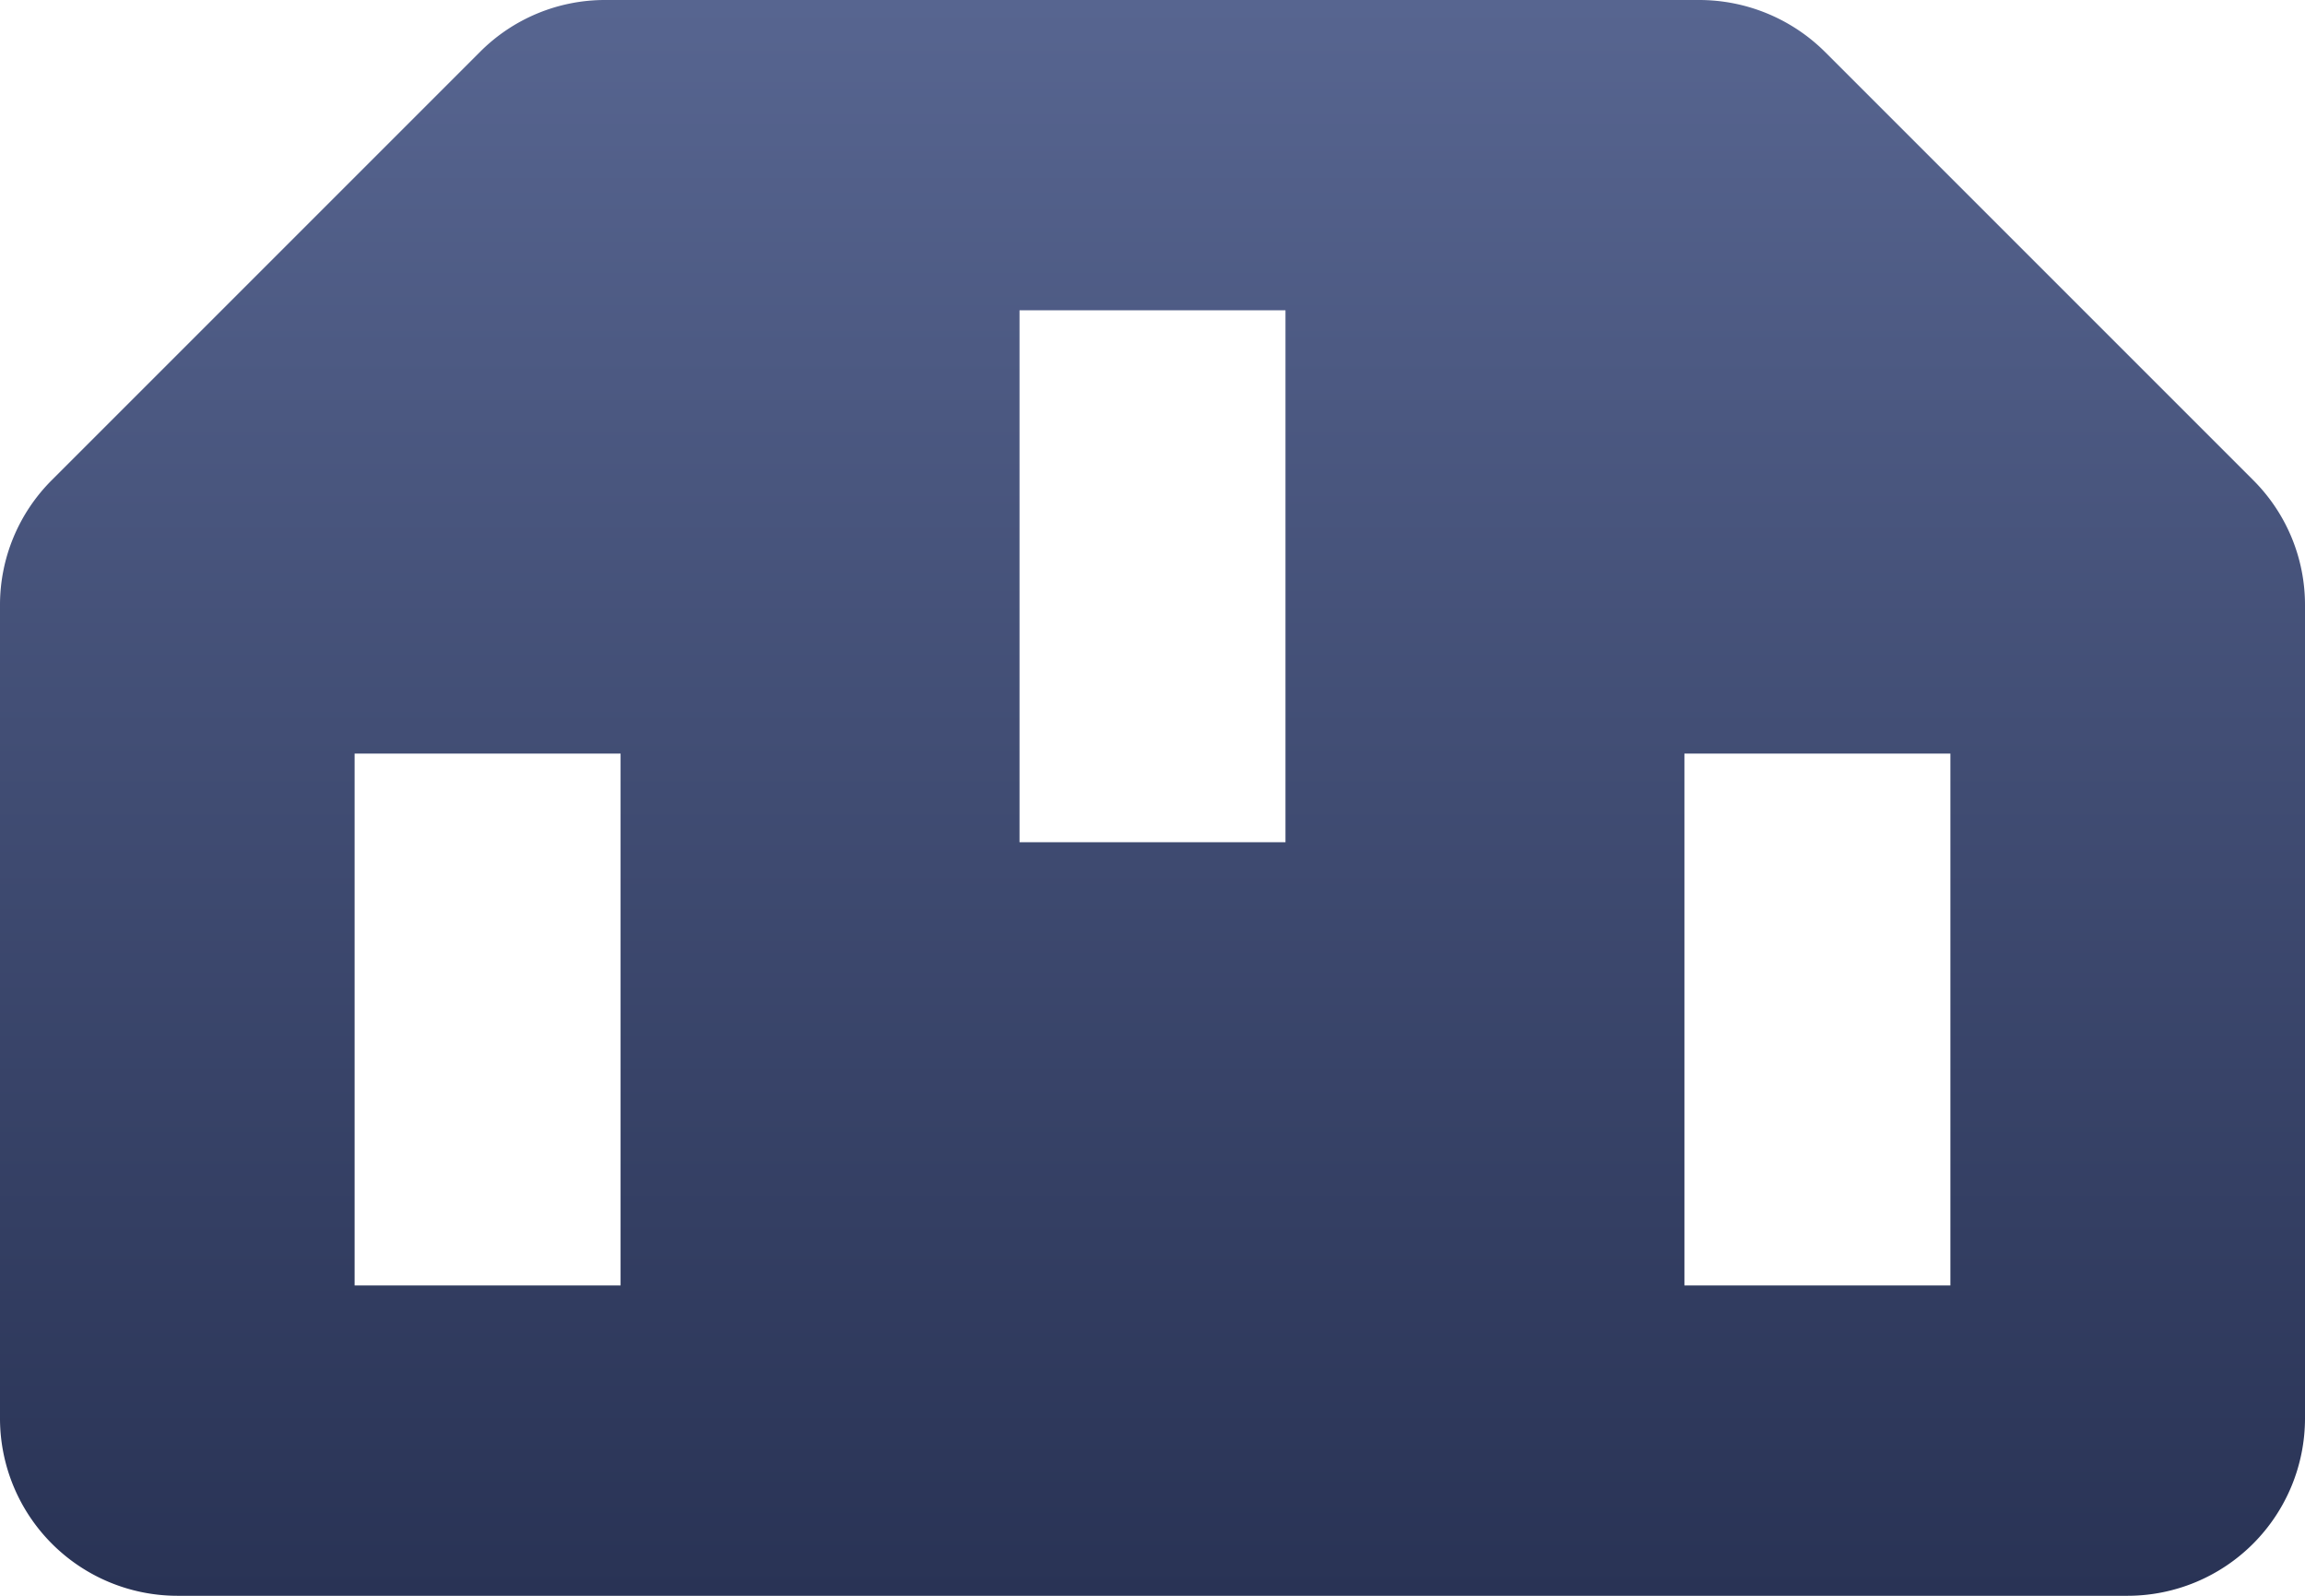 <svg xmlns="http://www.w3.org/2000/svg" xmlns:xlink="http://www.w3.org/1999/xlink" width="104" height="72" viewBox="0 0 104 72">
  <defs>
    <linearGradient id="linear-gradient" x1="0.5" x2="0.5" y2="1" gradientUnits="objectBoundingBox">
      <stop offset="0" stop-color="#576590"/>
      <stop offset="1" stop-color="#293355"/>
    </linearGradient>
  </defs>
  <path id="Subtraction_17" data-name="Subtraction 17" d="M150,63H62a8.009,8.009,0,0,1-8-8V18.314a7.951,7.951,0,0,1,2.343-5.657L75.657-6.657A7.951,7.951,0,0,1,81.314-9h49.372a8.055,8.055,0,0,1,5.657,2.343l19.314,19.314A7.948,7.948,0,0,1,158,18.314V55A8.009,8.009,0,0,1,150,63ZM130,25V49h12V25H130ZM70,25V49H82V25ZM100,5V29h12V5Z" transform="translate(-54 9)" fill="url(#linear-gradient)"/>
</svg>